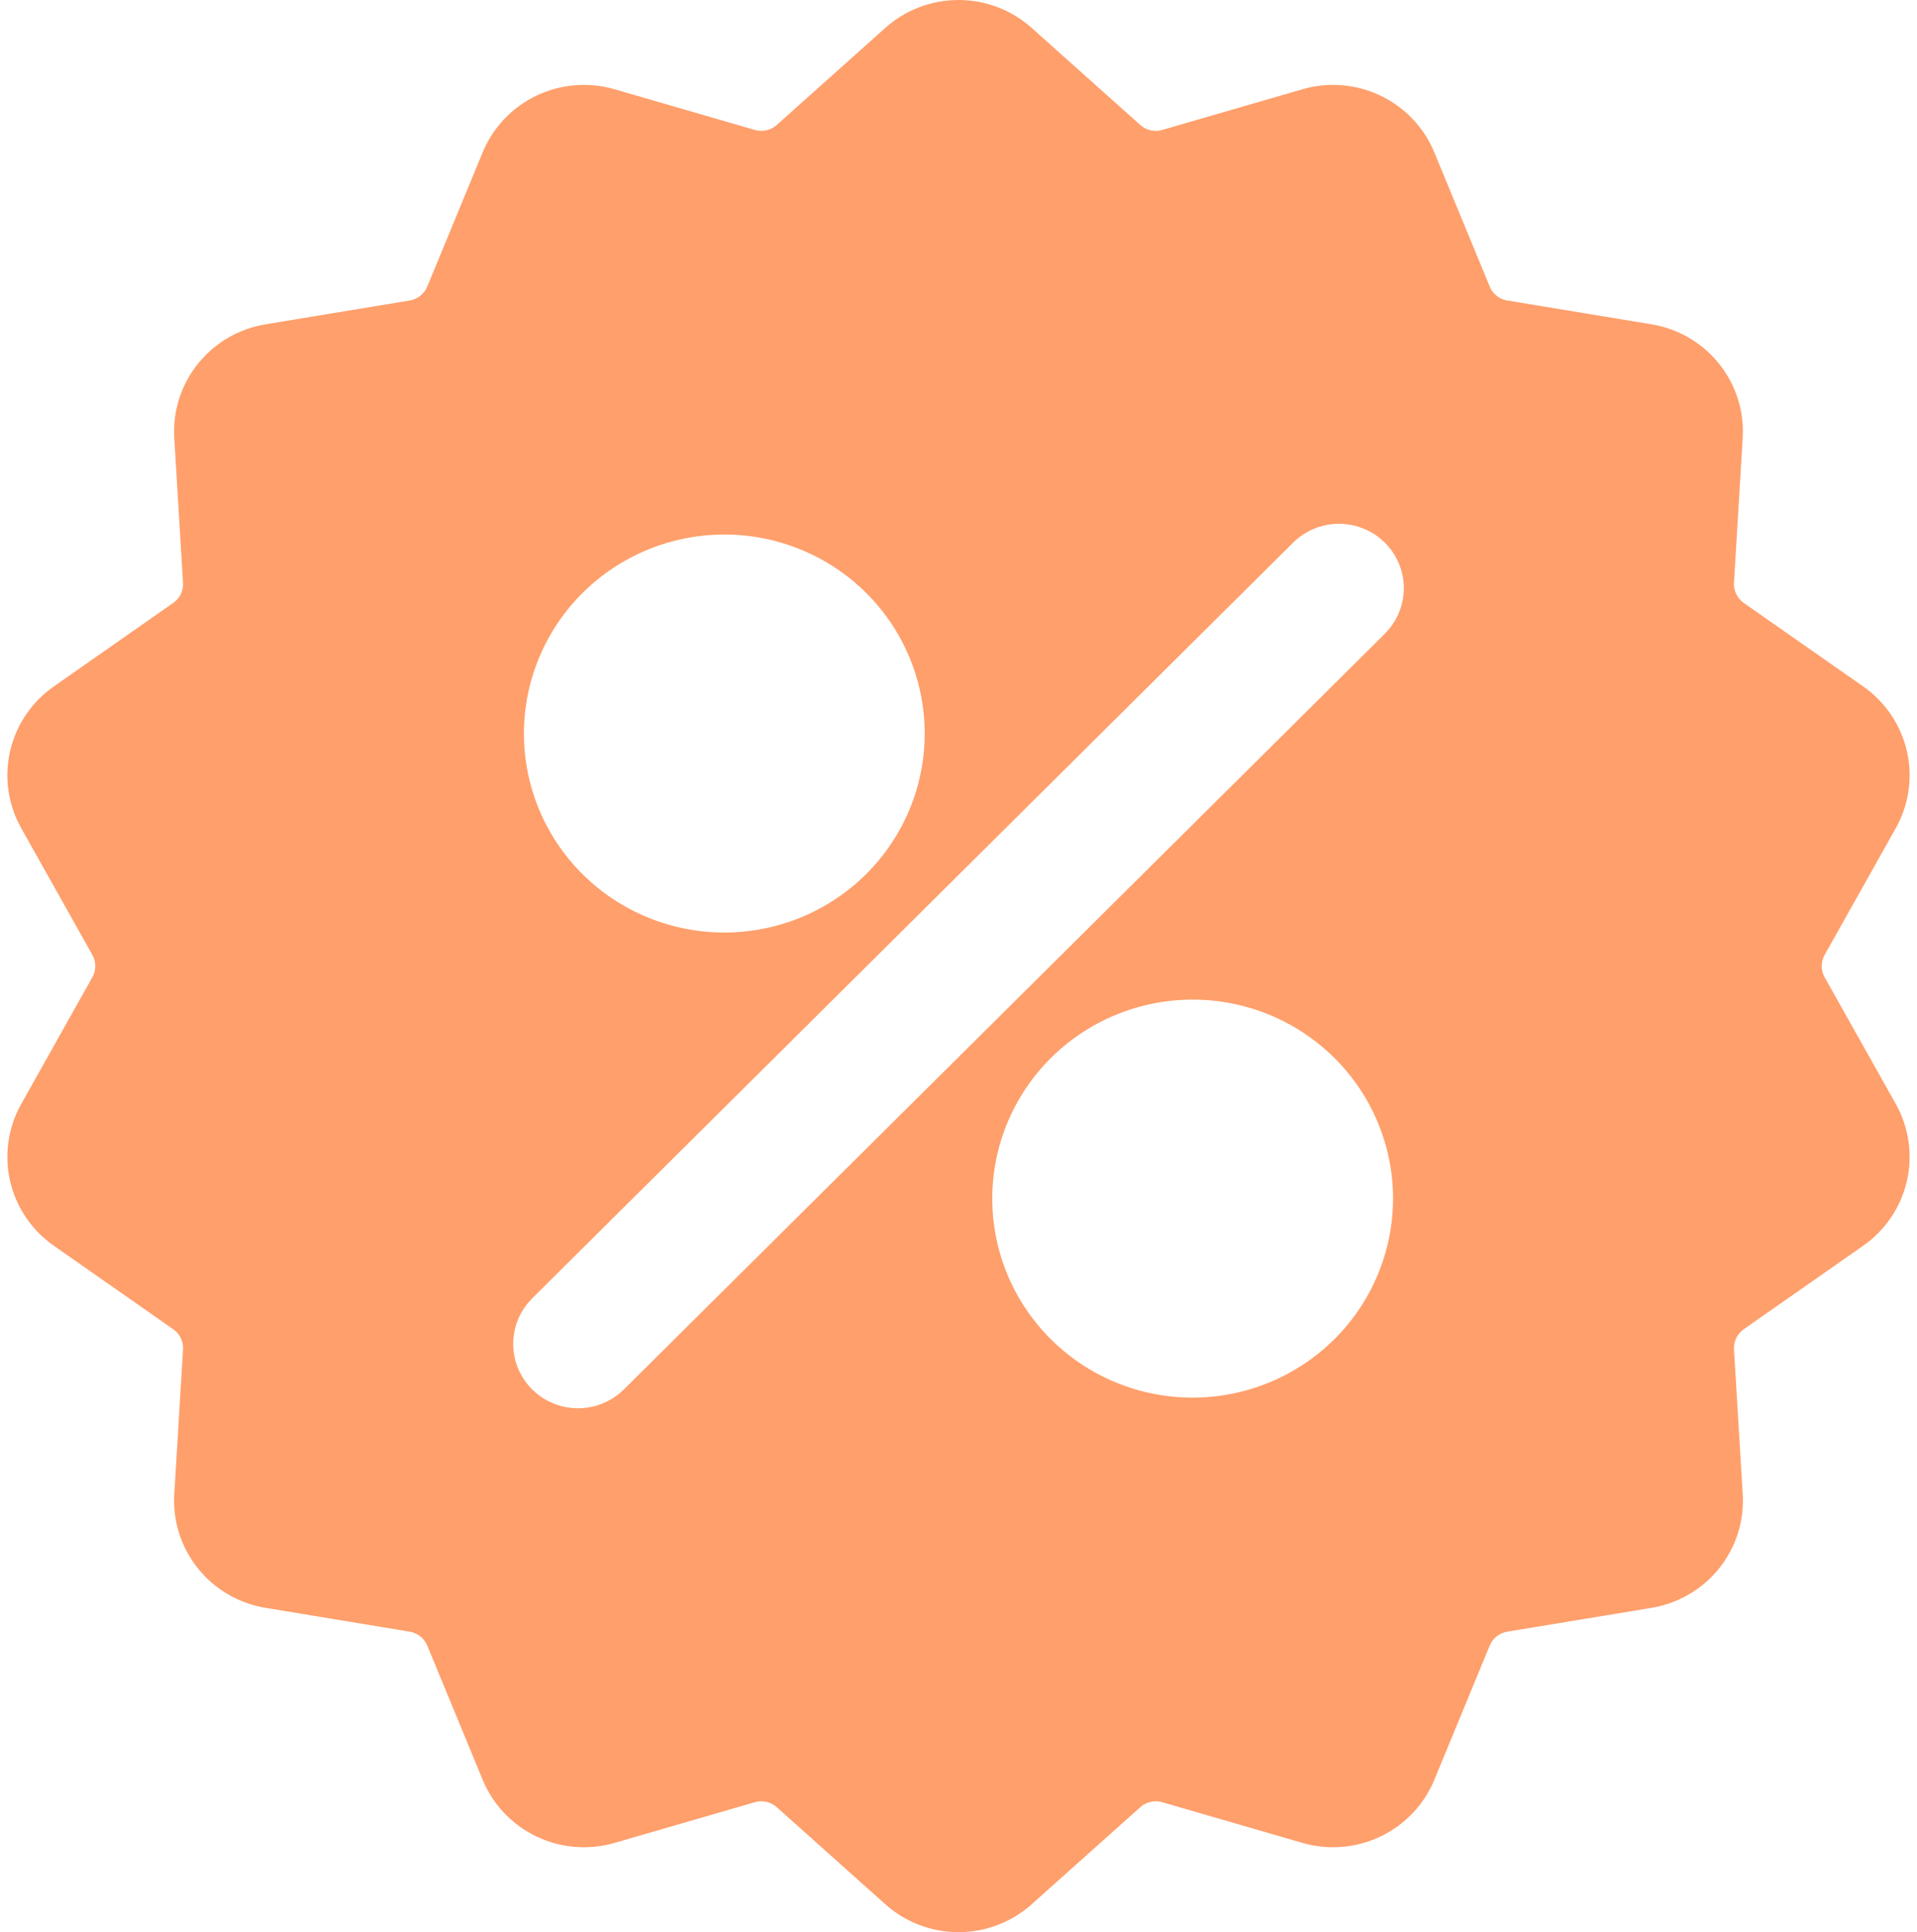 <svg width="130" height="131" viewBox="0 0 130 131" fill="none" xmlns="http://www.w3.org/2000/svg">
<path opacity="0.7" d="M128.555 56.159C129.452 54.568 129.723 52.702 129.314 50.924C128.905 49.145 127.846 47.582 126.341 46.534L118.252 40.878H118.253C117.809 40.567 117.559 40.051 117.588 39.513L118.179 29.704C118.293 27.883 117.721 26.086 116.576 24.661C115.431 23.234 113.794 22.281 111.982 21.985L102.219 20.374H102.218C101.682 20.288 101.229 19.93 101.025 19.43L97.271 10.34C96.578 8.651 95.277 7.278 93.622 6.487C91.968 5.695 90.075 5.541 88.313 6.055L78.817 8.81C78.295 8.963 77.73 8.835 77.327 8.473L69.971 1.9C68.608 0.677 66.836 0 64.999 0C63.163 0 61.391 0.677 60.028 1.9L52.674 8.473C52.272 8.834 51.707 8.962 51.186 8.81L41.686 6.055H41.687C39.924 5.541 38.032 5.695 36.378 6.486C34.722 7.278 33.423 8.65 32.728 10.339L28.974 19.43C28.767 19.928 28.316 20.285 27.781 20.374L18.022 21.985C16.208 22.281 14.569 23.233 13.424 24.66C12.278 26.086 11.707 27.884 11.82 29.705L12.411 39.512C12.446 40.051 12.194 40.569 11.748 40.877L3.658 46.534C2.154 47.581 1.095 49.145 0.686 50.924C0.277 52.702 0.547 54.568 1.445 56.159L6.263 64.74C6.529 65.212 6.529 65.786 6.263 66.257L1.445 74.84V74.839C0.547 76.431 0.277 78.297 0.686 80.075C1.094 81.853 2.154 83.417 3.658 84.465L11.748 90.123V90.122C12.194 90.43 12.446 90.948 12.411 91.486L11.82 101.295C11.707 103.116 12.278 104.913 13.424 106.339C14.57 107.765 16.207 108.718 18.02 109.013L27.781 110.625C28.316 110.714 28.767 111.07 28.975 111.569L32.729 120.659C33.422 122.348 34.723 123.721 36.377 124.512C38.033 125.304 39.925 125.458 41.688 124.944L51.187 122.189H51.186C51.708 122.035 52.273 122.163 52.675 122.526L60.028 129.099C61.391 130.323 63.164 131 65 131C66.838 131 68.61 130.323 69.972 129.099L77.328 122.526C77.73 122.163 78.294 122.035 78.816 122.189L88.314 124.944C90.076 125.458 91.967 125.303 93.622 124.512C95.277 123.72 96.577 122.348 97.271 120.66L101.023 111.571C101.228 111.071 101.681 110.711 102.218 110.625L111.981 109.014H111.982C113.794 108.718 115.432 107.765 116.577 106.338C117.722 104.912 118.293 103.115 118.18 101.294L117.589 91.487C117.559 90.949 117.809 90.433 118.251 90.121L126.342 84.464V84.465C127.846 83.418 128.905 81.853 129.314 80.075C129.722 78.297 129.452 76.431 128.556 74.839L123.737 66.257L123.736 66.257C123.47 65.786 123.47 65.213 123.736 64.742L128.555 56.159ZM49.119 36.239C52.723 36.239 56.18 37.661 58.728 40.191C61.276 42.722 62.708 46.154 62.708 49.732C62.708 53.311 61.275 56.743 58.727 59.273C56.178 61.803 52.722 63.224 49.118 63.224C45.513 63.224 42.057 61.803 39.508 59.273C36.96 56.743 35.529 53.311 35.529 49.732C35.533 46.154 36.965 42.724 39.514 40.195C42.062 37.665 45.516 36.243 49.119 36.239ZM80.88 94.76C77.275 94.76 73.819 93.338 71.27 90.807C68.722 88.277 67.29 84.845 67.29 81.266C67.29 77.688 68.722 74.255 71.27 71.725C73.819 69.195 77.275 67.773 80.879 67.773C84.484 67.773 87.94 69.195 90.489 71.725C93.038 74.256 94.469 77.688 94.469 81.267C94.465 84.844 93.031 88.273 90.484 90.803C87.937 93.332 84.483 94.754 80.88 94.76L80.88 94.76ZM93.914 42.965L42.302 94.208C41.19 95.308 39.572 95.735 38.057 95.331C36.541 94.927 35.358 93.751 34.952 92.247C34.544 90.742 34.976 89.137 36.084 88.033L87.693 36.79C88.805 35.688 90.423 35.257 91.941 35.66C93.458 36.064 94.644 37.241 95.049 38.748C95.457 40.254 95.023 41.861 93.912 42.964L93.914 42.965Z" fill="#FF772D"/>
</svg>
